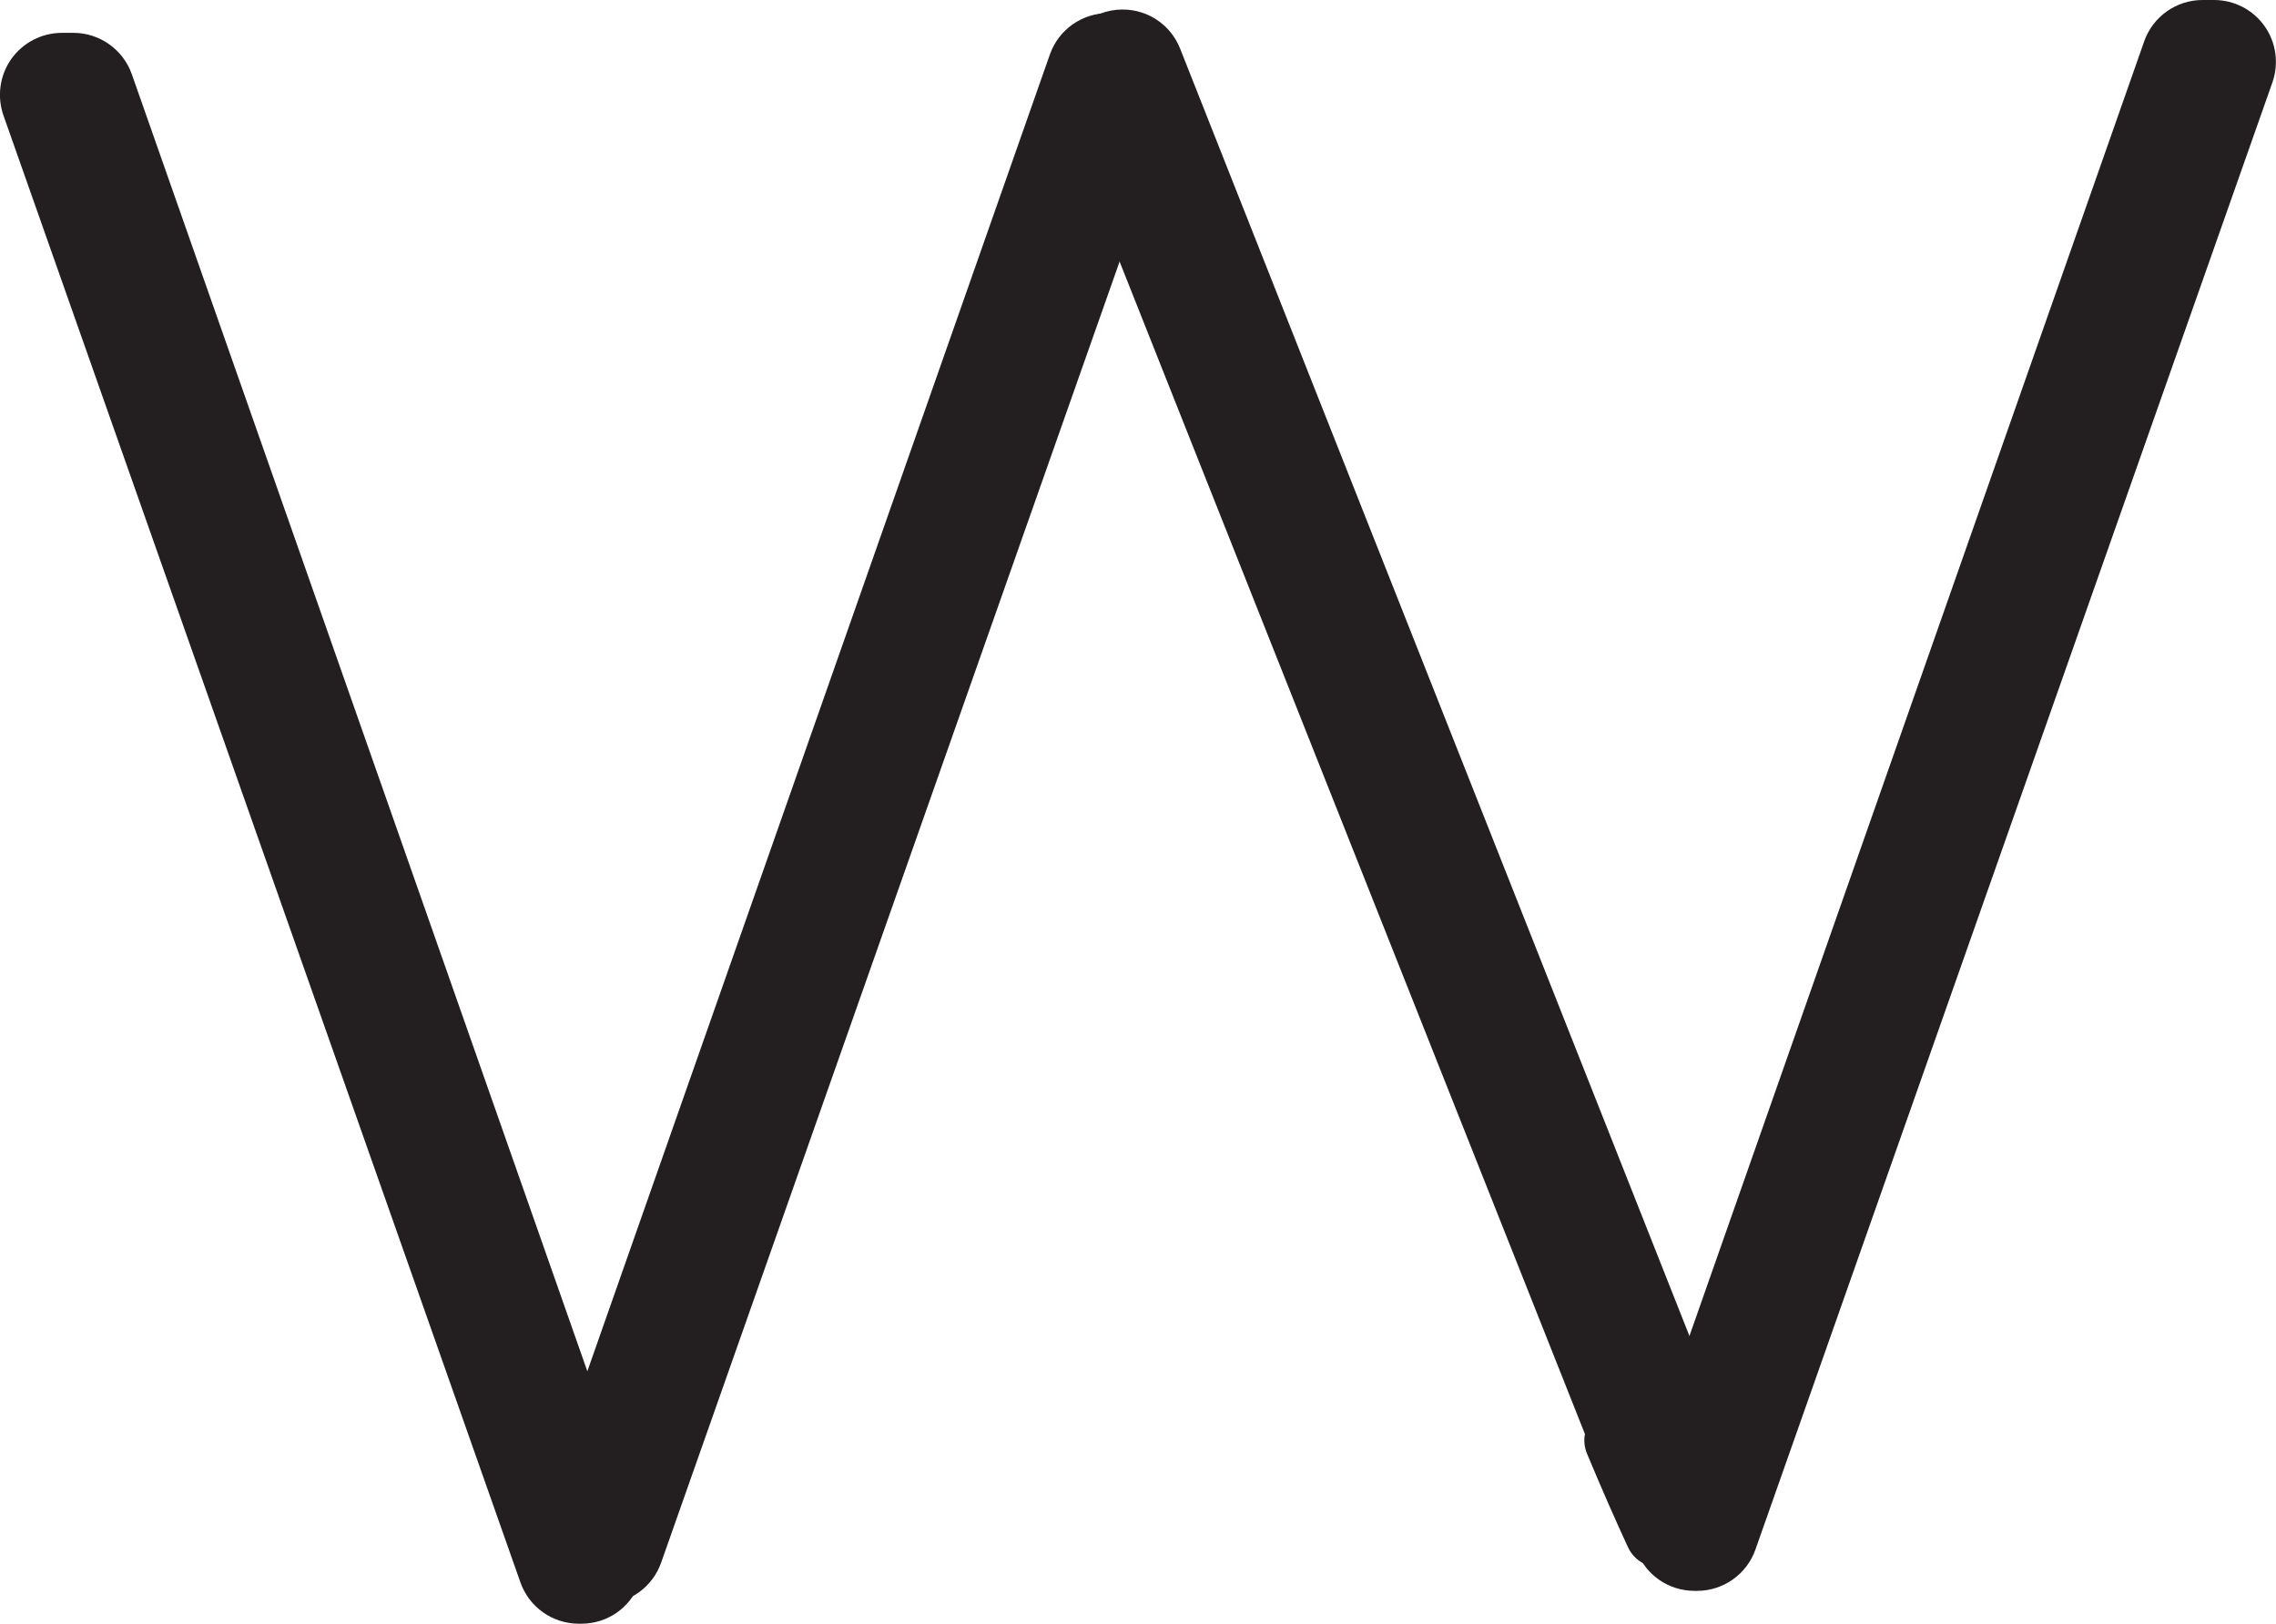 <?xml version="1.0" encoding="UTF-8"?>
<svg id="Layer_2" data-name="Layer 2" xmlns="http://www.w3.org/2000/svg" viewBox="0 0 164.87 117.63">
  <defs>
    <style>
      .cls-1 {
        fill: #231f20;
      }
    </style>
  </defs>
  <g id="Layer_1-2" data-name="Layer 1">
    <g>
      <g>
        <path class="cls-1" d="M41.94,116.38c-1.37,0-2.6-.87-3.05-2.16L1.43,7.94c-.35-.99-.2-2.09.41-2.94s1.59-1.37,2.64-1.37h.83c1.37,0,2.6.87,3.05,2.16l33.09,94.2s.03.09.04.13c.26,1.12.6,2.29,1.02,3.46.78,2.19,1.74,4.92,3.23,7.05l.14.19c.25.34.3.79.15,1.18l-.91,2.32c-.49,1.25-1.67,2.06-3.01,2.06h-.18Z"/>
        <path class="cls-1" d="M5.31,4.88c.84,0,1.59.53,1.87,1.33l33.09,94.2c.28,1.22.64,2.42,1.06,3.6.89,2.52,1.85,5.15,3.38,7.35.05.07.1.13.15.2l-.91,2.32c-.3.76-1.03,1.26-1.85,1.26h-.18c-.84,0-1.59-.53-1.87-1.32L2.61,7.53c-.45-1.29.5-2.64,1.87-2.64h.83M5.31,2.38h-.83c-1.45,0-2.82.71-3.66,1.89C-.02,5.46-.23,6.99.25,8.36l37.45,106.28c.63,1.79,2.33,2.99,4.23,2.99h.18c1.86,0,3.5-1.12,4.18-2.85l.91-2.32c.31-.79.19-1.69-.31-2.38-.04-.05-.08-.1-.12-.16-1.4-2-2.29-4.52-3.08-6.75-.4-1.13-.73-2.25-.98-3.33-.02-.09-.05-.18-.08-.26L9.55,5.38c-.63-1.79-2.33-3-4.23-3h0Z"/>
      </g>
      <g>
        <path class="cls-1" d="M122.75,114c-1.34,0-2.52-.81-3.01-2.06l-.62-1.59c-.1-.26-.11-.54-.04-.81.6-2.05,1.29-4.28,2.2-7.02.11-.34.36-.6.67-.75L156.5,3.41c.46-1.29,1.68-2.16,3.05-2.16h.83c1.05,0,2.03.51,2.64,1.37s.76,1.96.41,2.94l-37.45,106.28c-.46,1.29-1.68,2.16-3.05,2.16h-.18Z"/>
        <path class="cls-1" d="M160.38,2.5c1.37,0,2.33,1.35,1.87,2.64l-37.45,106.28c-.28.79-1.03,1.32-1.87,1.32h-.18c-.82,0-1.55-.5-1.85-1.26l-.62-1.59c.68-2.34,1.42-4.66,2.18-6.98l.21.55L157.68,3.83c.28-.79,1.03-1.33,1.87-1.33h.83M160.38,0h-.83c-1.9,0-3.6,1.2-4.23,3l-34.41,97.97c-.37.3-.66.7-.82,1.17-.91,2.76-1.61,5.01-2.21,7.06-.15.53-.13,1.09.07,1.61l.62,1.59c.68,1.73,2.32,2.85,4.18,2.85h.18c1.9,0,3.6-1.2,4.23-2.99L164.61,5.97c.48-1.37.27-2.9-.57-4.08-.84-1.19-2.21-1.89-3.66-1.89h0Z"/>
      </g>
    </g>
    <g>
      <path class="cls-1" d="M43.48,114.94c-1.34,0-2.52-.81-3.01-2.06l-.62-1.59c-.1-.26-.11-.54-.04-.8.59-2.04,1.29-4.27,2.2-7.02.11-.34.36-.6.67-.75L77.23,4.36c.46-1.29,1.68-2.16,3.05-2.16h.83c1.05,0,2.03.51,2.64,1.37s.76,1.96.41,2.94l-37.45,106.28c-.45,1.29-1.68,2.16-3.05,2.16h-.18Z"/>
      <path class="cls-1" d="M81.11,3.45c1.37,0,2.33,1.35,1.87,2.64l-37.45,106.28c-.28.79-1.03,1.32-1.87,1.32h-.18c-.82,0-1.55-.5-1.85-1.26l-.62-1.59c.68-2.34,1.42-4.66,2.18-6.98l.21.55L78.41,4.77c.28-.79,1.03-1.33,1.87-1.33h.83M81.11.95h-.83c-1.9,0-3.6,1.2-4.23,3l-34.41,97.97c-.37.3-.66.7-.82,1.17-.91,2.76-1.61,5.01-2.21,7.06-.15.53-.13,1.09.07,1.61l.62,1.59c.68,1.73,2.32,2.85,4.18,2.85h.18c1.9,0,3.6-1.2,4.23-2.99L85.34,6.92c.48-1.37.27-2.9-.57-4.08-.84-1.19-2.21-1.89-3.66-1.89h0Z"/>
    </g>
    <g>
      <path class="cls-1" d="M122.64,113.31c-.52,0-1.04-.13-1.5-.37l-1.51-.79c-.24-.13-.44-.33-.55-.58-.9-1.95-1.83-4.09-2.95-6.74-.14-.33-.13-.69.01-1L77.69,6.91c-.51-1.27-.15-2.74.89-3.63l.63-.54c.59-.51,1.34-.79,2.12-.79,1.34,0,2.52.8,3.01,2.04l41.46,104.78c.5,1.27.15,2.73-.89,3.63l-.14.12c-.59.51-1.34.79-2.12.79h0Z"/>
      <path class="cls-1" d="M81.31,3.19c.78,0,1.53.45,1.85,1.25l41.46,104.78c.31.78.09,1.68-.54,2.23l-.14.12c-.37.32-.83.49-1.3.49-.31,0-.63-.07-.92-.23l-1.51-.79c-1.02-2.21-1.99-4.45-2.93-6.7l.52.27L78.85,6.45c-.31-.78-.09-1.68.54-2.23l.63-.55c.38-.33.84-.49,1.3-.49M81.31.69c-1.08,0-2.12.39-2.94,1.1l-.63.55c-1.43,1.25-1.93,3.27-1.23,5.04l38.3,96.51c-.09.47-.04.96.15,1.42,1.12,2.68,2.07,4.84,2.97,6.78.23.5.62.91,1.11,1.17l1.51.79c.64.33,1.36.51,2.08.51,1.08,0,2.13-.39,2.94-1.1l.14-.12c1.43-1.25,1.93-3.27,1.23-5.03L85.49,3.53c-.68-1.72-2.32-2.84-4.17-2.84h0Z"/>
    </g>
  </g>
</svg>
